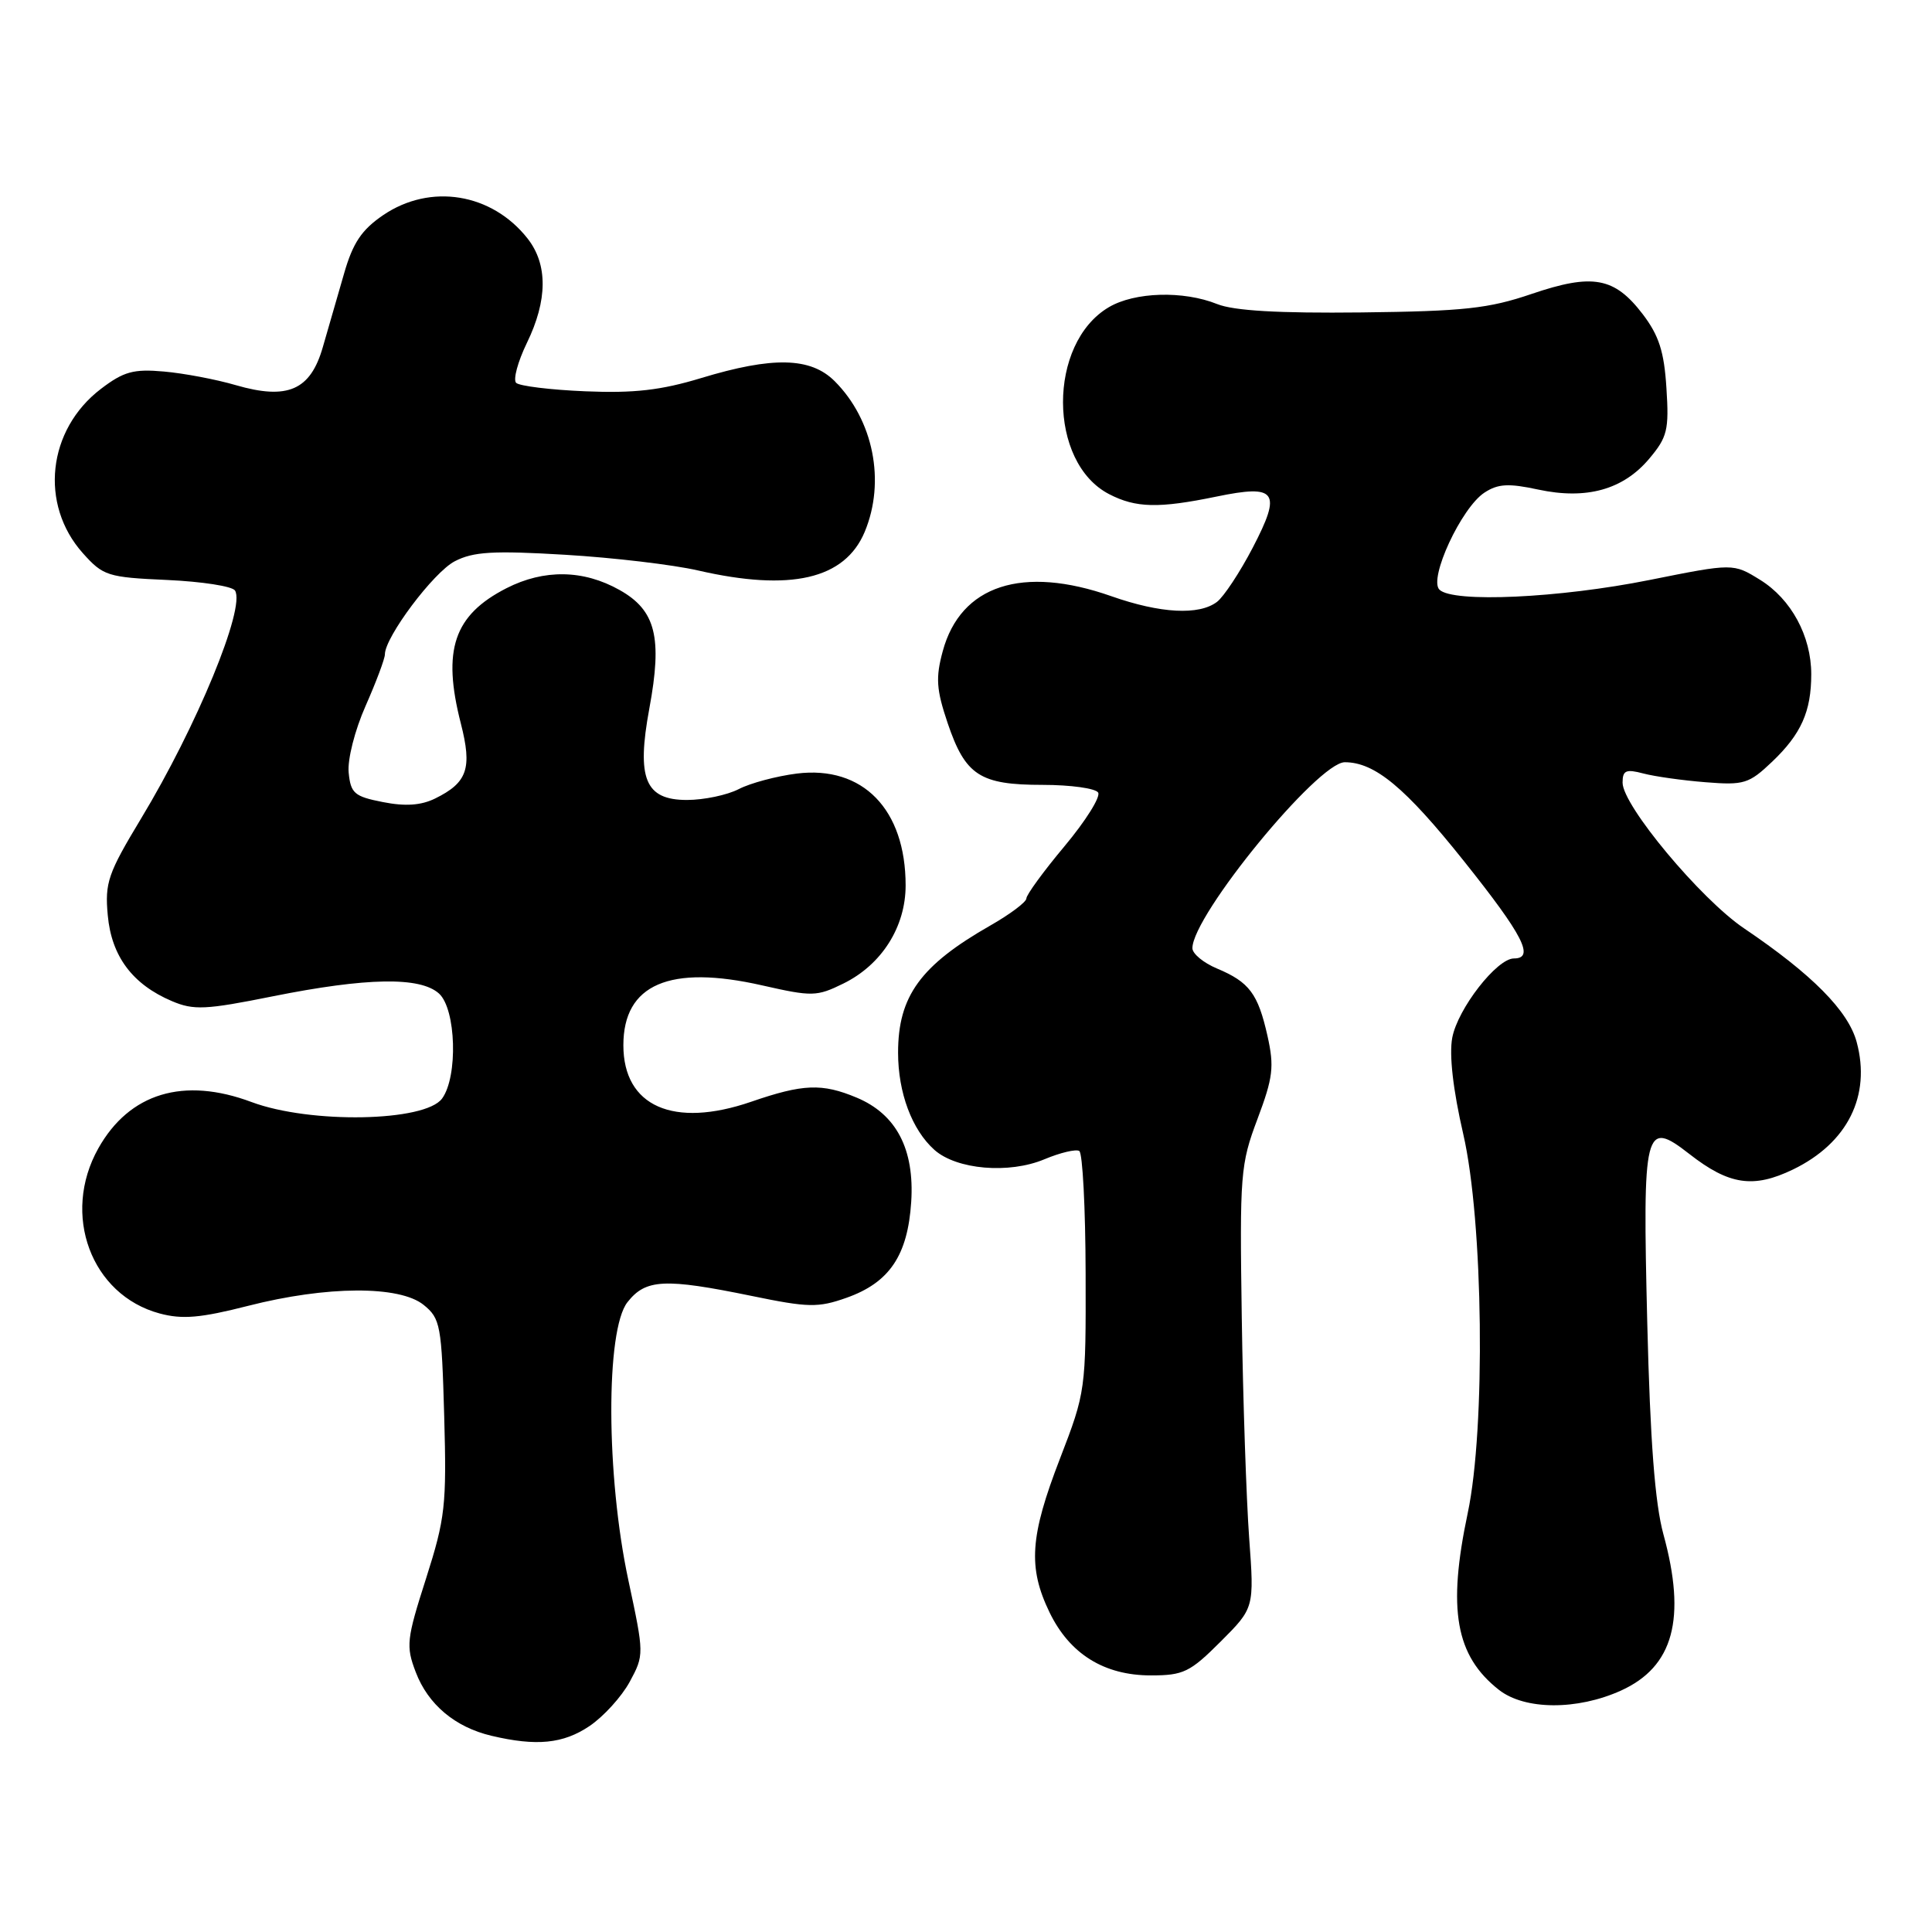 <?xml version="1.0" encoding="UTF-8" standalone="no"?>
<!DOCTYPE svg PUBLIC "-//W3C//DTD SVG 1.1//EN" "http://www.w3.org/Graphics/SVG/1.1/DTD/svg11.dtd" >
<svg xmlns="http://www.w3.org/2000/svg" xmlns:xlink="http://www.w3.org/1999/xlink" version="1.1" viewBox="0 0 256 256">
 <g >
 <path fill="currentColor"
d=" M 78.10 228.72 C 79.97 227.46 82.37 224.82 83.44 222.85 C 85.36 219.29 85.36 219.19 83.26 209.38 C 80.30 195.56 80.24 176.24 83.14 172.55 C 85.56 169.47 88.05 169.35 99.61 171.72 C 107.11 173.27 108.41 173.29 112.15 171.97 C 117.85 169.96 120.28 166.36 120.74 159.26 C 121.19 152.27 118.77 147.64 113.51 145.44 C 108.92 143.52 106.41 143.62 99.53 145.99 C 89.23 149.53 82.60 146.60 82.60 138.50 C 82.60 130.42 88.73 127.78 101.00 130.57 C 107.61 132.07 108.22 132.06 111.74 130.33 C 116.82 127.84 120.00 122.83 120.00 117.32 C 120.00 107.25 114.33 101.42 105.59 102.50 C 102.90 102.84 99.43 103.76 97.89 104.56 C 96.36 105.35 93.27 106.00 91.02 106.00 C 85.48 106.00 84.32 103.17 86.04 93.88 C 87.79 84.45 86.89 80.87 82.10 78.18 C 77.31 75.48 72.09 75.40 67.11 77.94 C 60.13 81.51 58.57 86.12 61.06 95.85 C 62.59 101.82 61.94 103.70 57.65 105.81 C 55.79 106.72 53.71 106.87 50.74 106.28 C 46.95 105.54 46.47 105.12 46.20 102.37 C 46.03 100.64 47.01 96.77 48.45 93.52 C 49.85 90.35 51.00 87.28 51.00 86.71 C 51.00 84.42 57.45 75.82 60.26 74.37 C 62.71 73.10 65.35 72.94 74.88 73.51 C 81.27 73.89 89.20 74.83 92.50 75.59 C 104.77 78.41 111.95 76.75 114.58 70.47 C 117.36 63.80 115.74 55.65 110.60 50.51 C 107.42 47.33 102.41 47.21 92.89 50.10 C 87.58 51.71 84.01 52.12 77.57 51.85 C 72.95 51.66 68.82 51.15 68.39 50.73 C 67.97 50.30 68.61 47.93 69.81 45.45 C 72.57 39.78 72.60 35.04 69.91 31.61 C 65.17 25.58 57.03 24.26 50.78 28.50 C 47.92 30.45 46.76 32.17 45.59 36.25 C 44.75 39.14 43.49 43.52 42.78 45.98 C 41.14 51.71 38.12 53.03 31.23 51.03 C 28.63 50.27 24.35 49.46 21.72 49.23 C 17.69 48.87 16.39 49.23 13.37 51.53 C 6.28 56.94 5.20 66.83 10.98 73.30 C 13.67 76.31 14.26 76.50 22.16 76.85 C 26.75 77.06 30.79 77.68 31.14 78.25 C 32.56 80.51 26.07 96.26 18.67 108.50 C 14.31 115.73 13.88 116.96 14.28 121.28 C 14.77 126.71 17.55 130.43 22.77 132.65 C 25.66 133.88 27.23 133.81 36.13 132.02 C 48.60 129.52 55.68 129.40 58.17 131.65 C 60.44 133.71 60.70 142.66 58.58 145.56 C 56.32 148.65 41.11 148.93 33.34 146.03 C 24.34 142.66 17.15 144.83 13.03 152.16 C 8.11 160.92 12.07 171.59 21.15 174.04 C 24.16 174.85 26.57 174.64 32.88 173.03 C 43.29 170.37 52.94 170.32 56.14 172.91 C 58.36 174.71 58.52 175.59 58.86 187.66 C 59.19 199.48 59.00 201.17 56.45 209.17 C 53.87 217.22 53.77 218.12 55.09 221.57 C 56.72 225.85 60.29 228.86 65.12 230.00 C 71.09 231.41 74.62 231.06 78.10 228.72 Z  M 214.79 224.01 C 221.75 220.85 223.48 214.49 220.41 203.30 C 219.29 199.20 218.66 191.00 218.27 175.27 C 217.64 149.40 217.91 148.28 223.85 152.91 C 229.11 157.02 232.33 157.50 237.59 154.96 C 244.81 151.46 247.94 145.20 246.02 138.08 C 244.91 133.95 240.11 129.10 231.08 123.00 C 225.32 119.10 215.00 106.73 215.00 103.71 C 215.00 102.08 215.44 101.88 217.75 102.49 C 219.26 102.89 222.97 103.41 226.00 103.65 C 231.09 104.06 231.75 103.85 234.82 100.93 C 238.66 97.27 240.00 94.28 240.00 89.34 C 240.00 84.28 237.34 79.38 233.22 76.83 C 229.66 74.63 229.66 74.63 218.58 76.85 C 206.62 79.25 192.50 79.90 190.73 78.13 C 189.28 76.68 193.63 67.29 196.69 65.28 C 198.49 64.10 199.88 64.02 203.82 64.87 C 210.21 66.24 215.08 64.89 218.54 60.77 C 220.93 57.93 221.17 56.96 220.81 51.42 C 220.51 46.60 219.82 44.45 217.67 41.63 C 213.92 36.72 211.03 36.20 202.94 38.95 C 197.24 40.89 193.98 41.24 180.39 41.40 C 169.39 41.52 163.51 41.18 161.28 40.29 C 156.80 38.49 150.35 38.68 146.92 40.71 C 138.81 45.50 138.84 61.28 146.97 65.48 C 150.51 67.31 153.53 67.38 161.19 65.80 C 169.17 64.15 169.87 65.13 165.99 72.58 C 164.29 75.84 162.16 79.06 161.26 79.75 C 158.88 81.56 153.77 81.29 147.26 79.00 C 135.49 74.86 127.29 77.54 124.92 86.28 C 123.96 89.81 124.07 91.37 125.57 95.82 C 127.92 102.75 129.84 104.00 138.16 104.00 C 141.86 104.00 145.17 104.46 145.51 105.02 C 145.86 105.58 143.86 108.77 141.07 112.11 C 138.28 115.44 136.00 118.57 136.00 119.05 C 136.00 119.52 133.86 121.13 131.25 122.62 C 121.97 127.91 119.00 132.00 119.00 139.48 C 119.00 144.80 120.84 149.71 123.82 152.37 C 126.76 154.98 133.69 155.58 138.39 153.61 C 140.49 152.73 142.57 152.24 143.01 152.51 C 143.45 152.78 143.83 160.06 143.85 168.68 C 143.89 184.19 143.86 184.44 140.45 193.28 C 136.47 203.58 136.19 207.69 139.07 213.65 C 141.74 219.16 146.30 222.00 152.50 222.00 C 156.81 222.00 157.69 221.57 161.73 217.53 C 166.20 213.06 166.20 213.06 165.52 203.78 C 165.15 198.68 164.70 185.52 164.54 174.55 C 164.26 155.59 164.36 154.28 166.62 148.28 C 168.69 142.77 168.86 141.35 167.95 137.27 C 166.69 131.66 165.54 130.13 161.25 128.33 C 159.46 127.58 158.00 126.37 158.00 125.64 C 158.00 121.30 174.63 101.00 178.19 101.00 C 182.17 101.00 186.20 104.35 193.97 114.09 C 201.84 123.95 203.40 127.00 200.60 127.00 C 198.34 127.00 193.15 133.67 192.43 137.51 C 192.01 139.78 192.53 144.38 193.89 150.28 C 196.55 161.81 196.87 189.23 194.48 200.50 C 191.78 213.26 192.86 219.39 198.61 223.91 C 202.03 226.60 208.98 226.64 214.79 224.01 Z "/>
</g>
</svg>